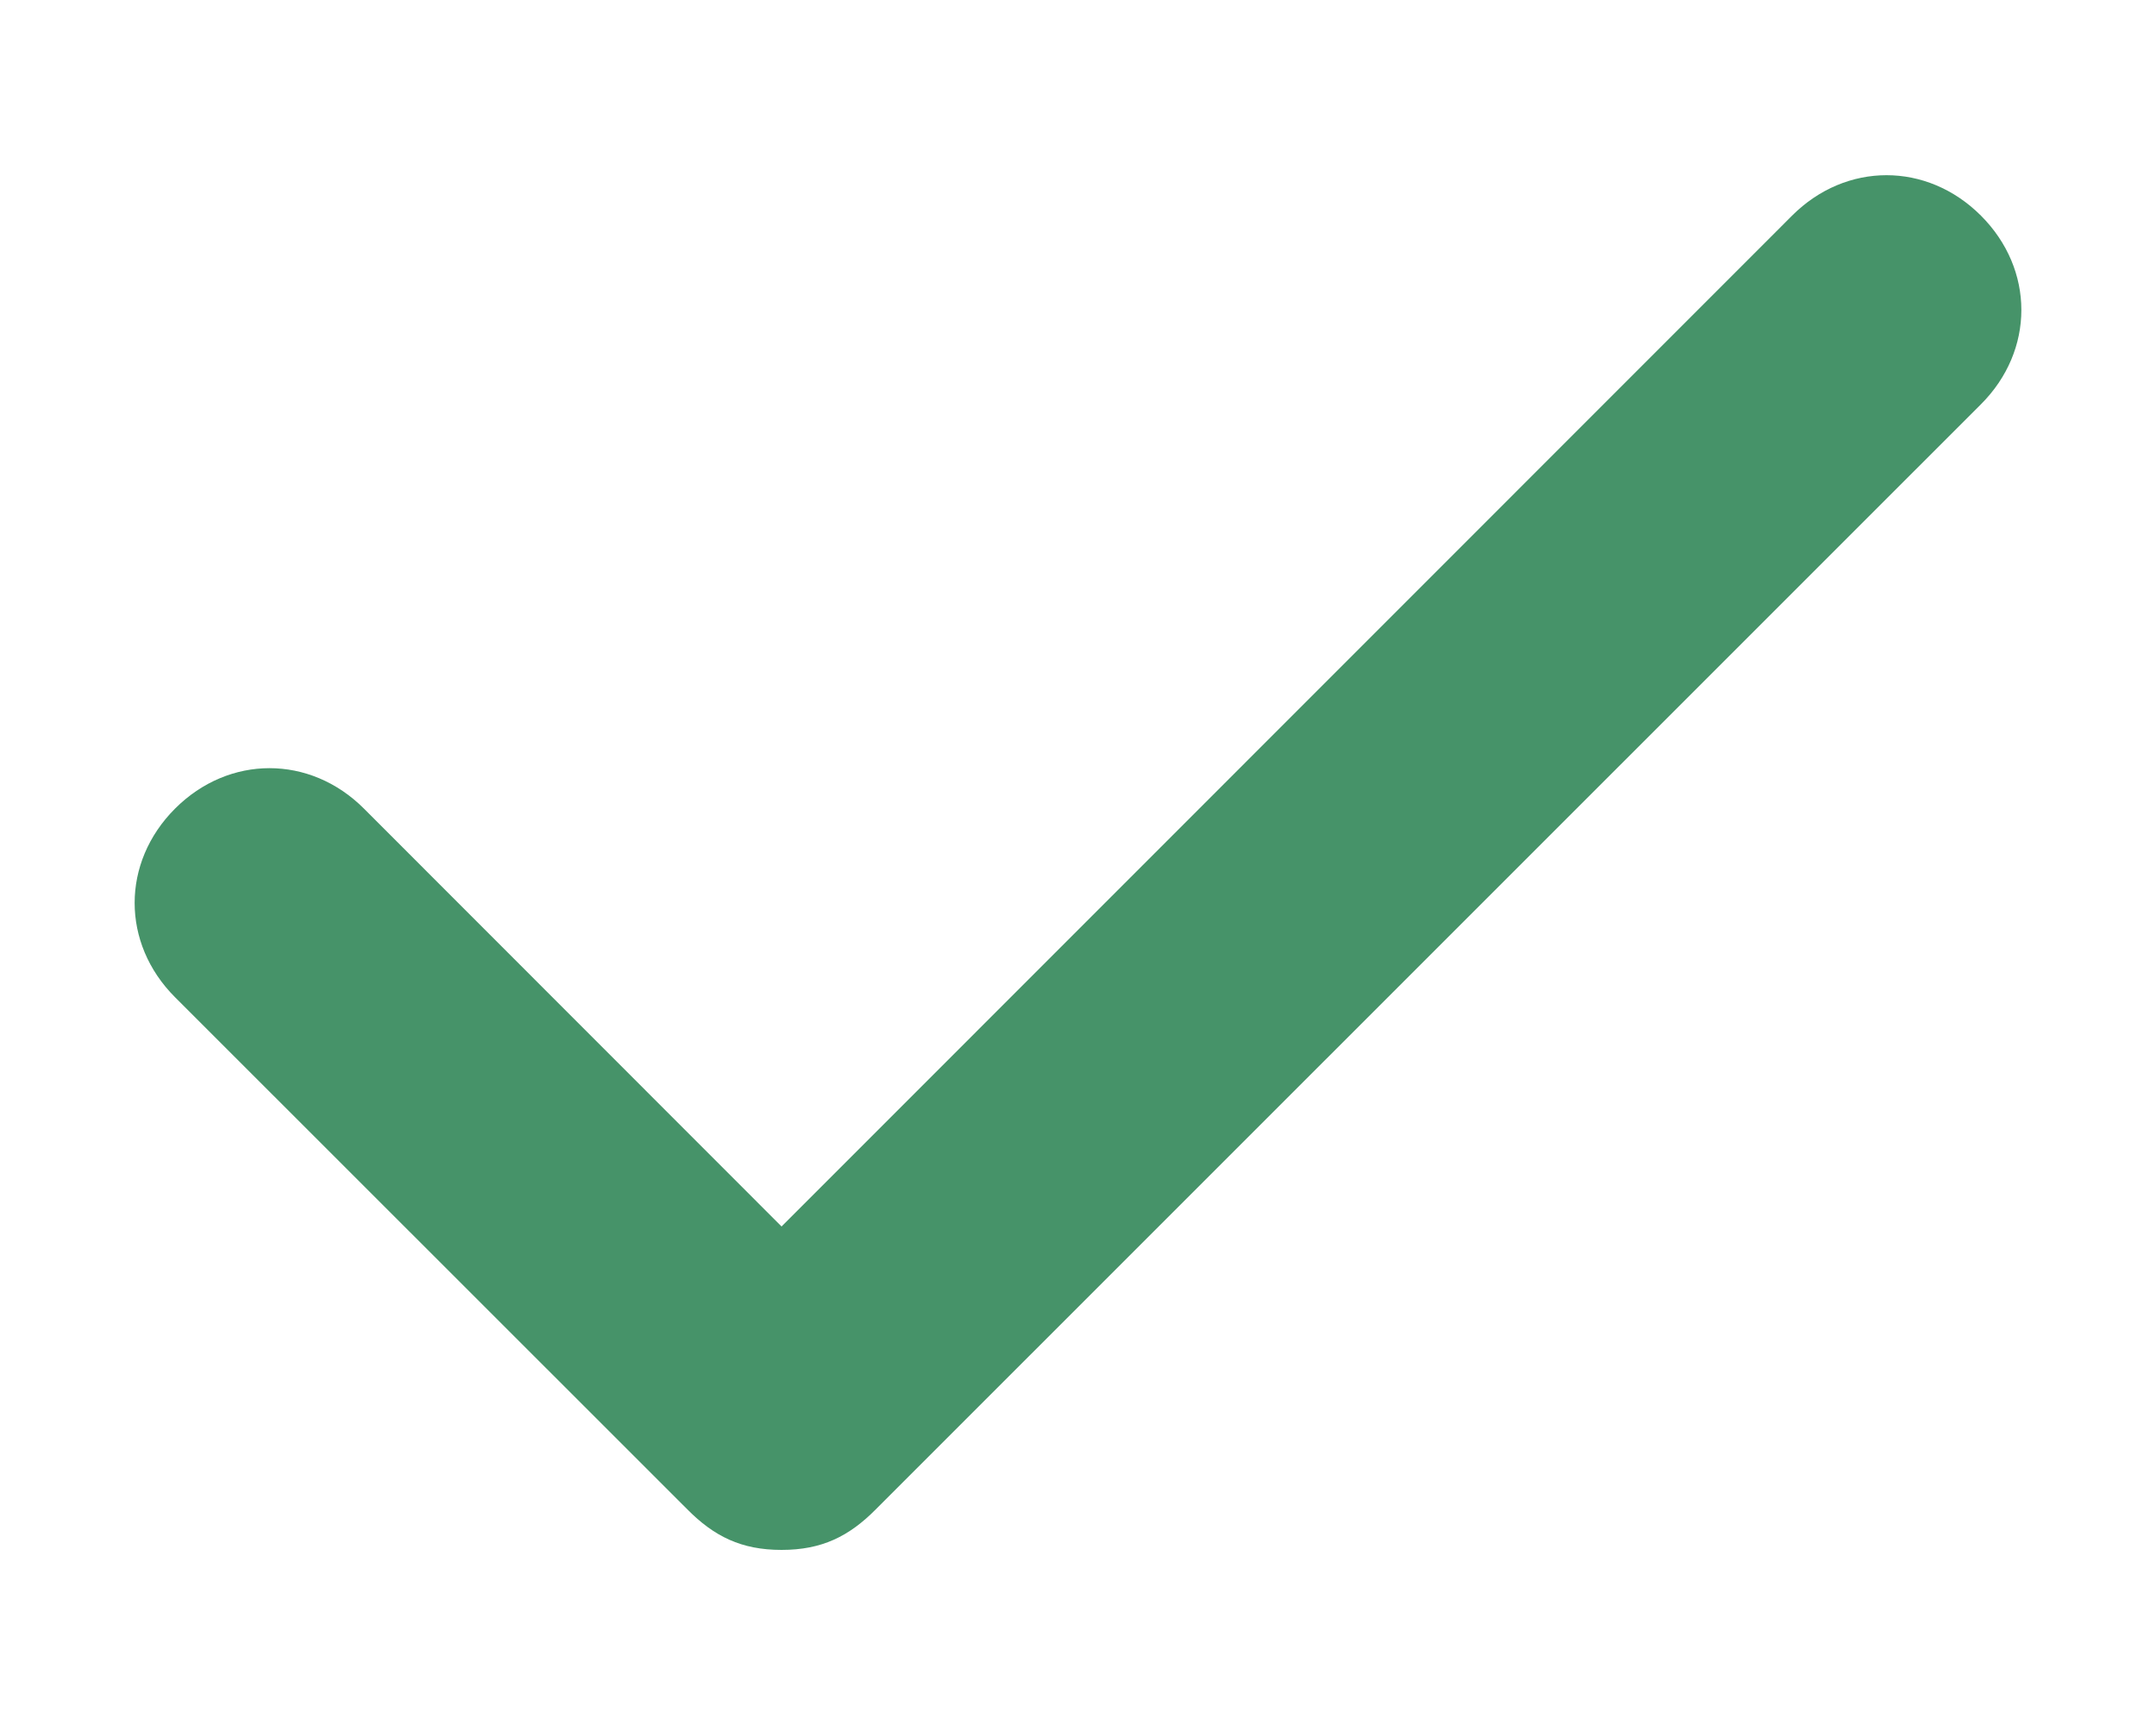 <svg width="10" height="8" viewBox="0 0 10 8" fill="none" xmlns="http://www.w3.org/2000/svg">
<path d="M9.188 1C8.938 0.75 8.562 0.75 8.312 1L3.625 5.688L1.688 3.75C1.438 3.5 1.062 3.5 0.812 3.75C0.562 4 0.562 4.375 0.812 4.625L3.188 7C3.312 7.125 3.438 7.188 3.625 7.188C3.812 7.188 3.938 7.125 4.062 7L9.188 1.875C9.438 1.625 9.438 1.25 9.188 1Z" fill="#469369"/>
</svg>
